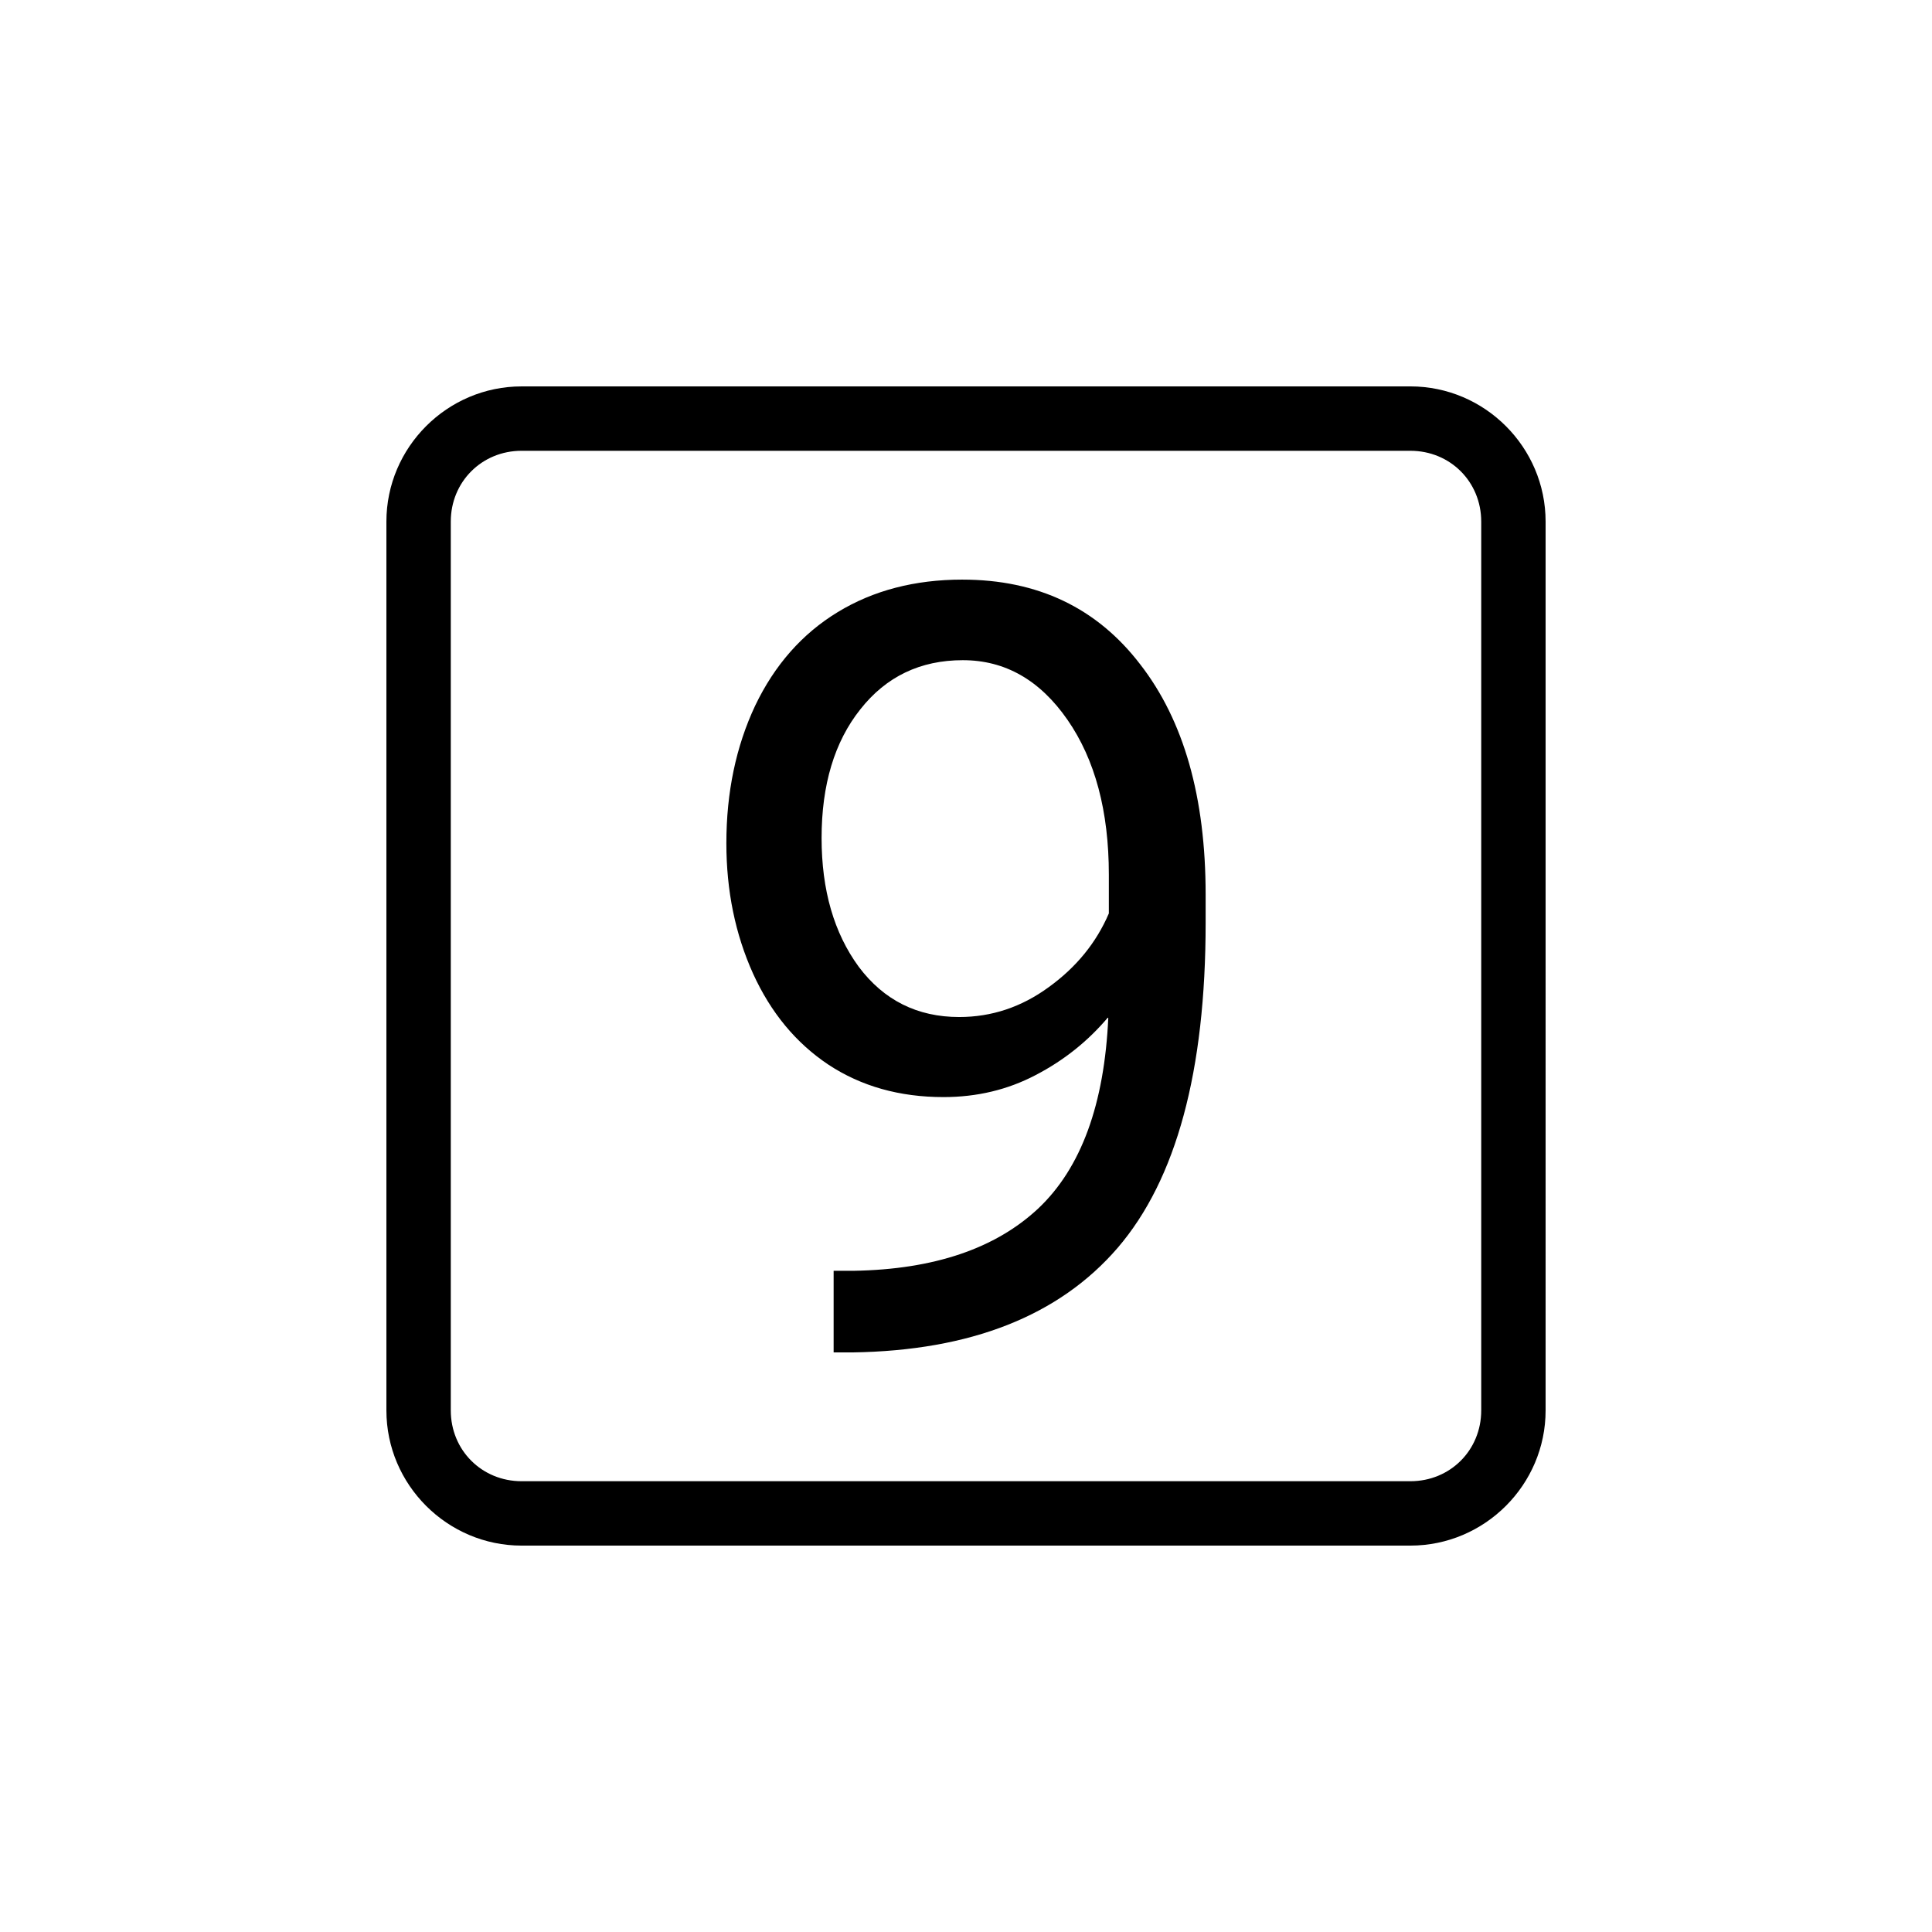 <?xml version="1.0" encoding="UTF-8" standalone="no"?>
<svg
   width="1000"
   height="1000"
   viewBox="0 0 264.583 264.583"
   version="1.1"
   id="svg221"
   inkscape:version="1.1.1 (3bf5ae0d25, 2021-09-20)"
   sodipodi:docname="9.svg"
   xmlns:inkscape="http://www.inkscape.org/namespaces/inkscape"
   xmlns:sodipodi="http://sodipodi.sourceforge.net/DTD/sodipodi-0.dtd"
   xmlns="http://www.w3.org/2000/svg"
   xmlns:svg="http://www.w3.org/2000/svg"
   xmlns:rdf="http://www.w3.org/1999/02/22-rdf-syntax-ns#"
   xmlns:cc="http://creativecommons.org/ns#"
   xmlns:dc="http://purl.org/dc/elements/1.1/">
  <defs
     id="defs215" />
  <sodipodi:namedview
     id="base"
     pagecolor="#ffffff"
     bordercolor="#666666"
     borderopacity="1.0"
     inkscape:pageopacity="0.0"
     inkscape:pageshadow="2"
     inkscape:zoom="0.49497474"
     inkscape:cx="344.46202"
     inkscape:cy="651.5484"
     inkscape:document-units="mm"
     inkscape:current-layer="layer1"
     inkscape:document-rotation="0"
     showgrid="false"
     units="px"
     showguides="true"
     inkscape:guide-bbox="true"
     inkscape:window-width="1366"
     inkscape:window-height="740"
     inkscape:window-x="0"
     inkscape:window-y="28"
     inkscape:window-maximized="0"
     inkscape:pagecheckerboard="0"
     inkscape:snap-bbox="true"
     inkscape:bbox-nodes="true"
     inkscape:snap-midpoints="true">
    <sodipodi:guide
       position="-5.0862631e-06,52.917"
       orientation="0,-1"
       id="guide1048" />
    <sodipodi:guide
       position="-5.0862631e-06,211.667"
       orientation="0,-1"
       id="guide144" />
    <sodipodi:guide
       position="211.667,269.387"
       orientation="1,0"
       id="guide146" />
    <sodipodi:guide
       position="52.917,269.387"
       orientation="1,0"
       id="guide148" />
    <sodipodi:guide
       position="132.292,211.667"
       orientation="1,0"
       id="guide133" />
    <sodipodi:guide
       position="52.917,132.292"
       orientation="0,-1"
       id="guide135" />
  </sodipodi:namedview>
  <g
     inkscape:label="Layer 1"
     inkscape:groupmode="layer"
     id="layer1">
    <path
       id="text1950-3-2-7-8-9-0-1-4-2-9-3-5-74-0-48-6"
       style="font-style:normal;font-variant:normal;font-weight:normal;font-stretch:normal;font-size:83.196px;line-height:1.25;font-family:vi;-inkscape-font-specification:vi;direction:rtl;display:inline;fill:#000000;stroke-width:0.55"
       d="m 71.431,52.917 c -10.179,0 -18.514,8.334 -18.514,18.514 V 193.153 c 0,10.18 8.334,18.514 18.514,18.514 H 193.153 c 10.18,0 18.514,-8.334 18.514,-18.514 V 71.43 c 0,-10.18 -8.334,-18.514 -18.514,-18.514 z m 0,8.818 H 193.153 c 5.448,0 9.697,4.247 9.697,9.696 V 193.153 c 0,5.448 -4.248,9.696 -9.697,9.696 H 71.431 c -5.448,0 -9.697,-4.247 -9.697,-9.696 V 71.43 c 0,-5.448 4.249,-9.696 9.697,-9.696 z m 60.36,17.641 c -6.497,0 -12.182,1.481 -17.055,4.443 -4.873,2.962 -8.646,7.237 -11.321,12.826 -2.627,5.589 -3.941,11.87 -3.941,18.845 0,6.497 1.219,12.444 3.655,17.842 2.436,5.35 5.875,9.506 10.317,12.468 4.491,2.962 9.746,4.443 15.764,4.443 4.586,0 8.789,-1.004 12.611,-3.01 3.869,-2.006 7.189,-4.657 9.96,-7.953 -0.525,11.942 -3.726,20.684 -9.602,26.225 -5.876,5.493 -14.284,8.336 -25.222,8.527 h -2.794 v 11.178 h 2.579 c 16.194,-0.239 28.304,-5.016 36.329,-14.331 8.025,-9.363 12.038,-24.195 12.038,-44.497 v -3.869 c 0,-13.328 -2.985,-23.837 -8.957,-31.527 -5.924,-7.739 -14.044,-11.608 -24.362,-11.608 z m 0.071,11.035 c 5.78,0 10.557,2.722 14.331,8.168 3.774,5.446 5.661,12.516 5.661,21.21 v 5.302 c -1.72,4.013 -4.466,7.38 -8.24,10.103 -3.726,2.723 -7.81,4.084 -12.253,4.084 -5.732,0 -10.318,-2.293 -13.758,-6.879 -3.392,-4.634 -5.088,-10.509 -5.088,-17.627 0,-7.309 1.768,-13.184 5.303,-17.627 3.535,-4.49 8.216,-6.735 14.044,-6.735 z" />
  </g>
</svg>
